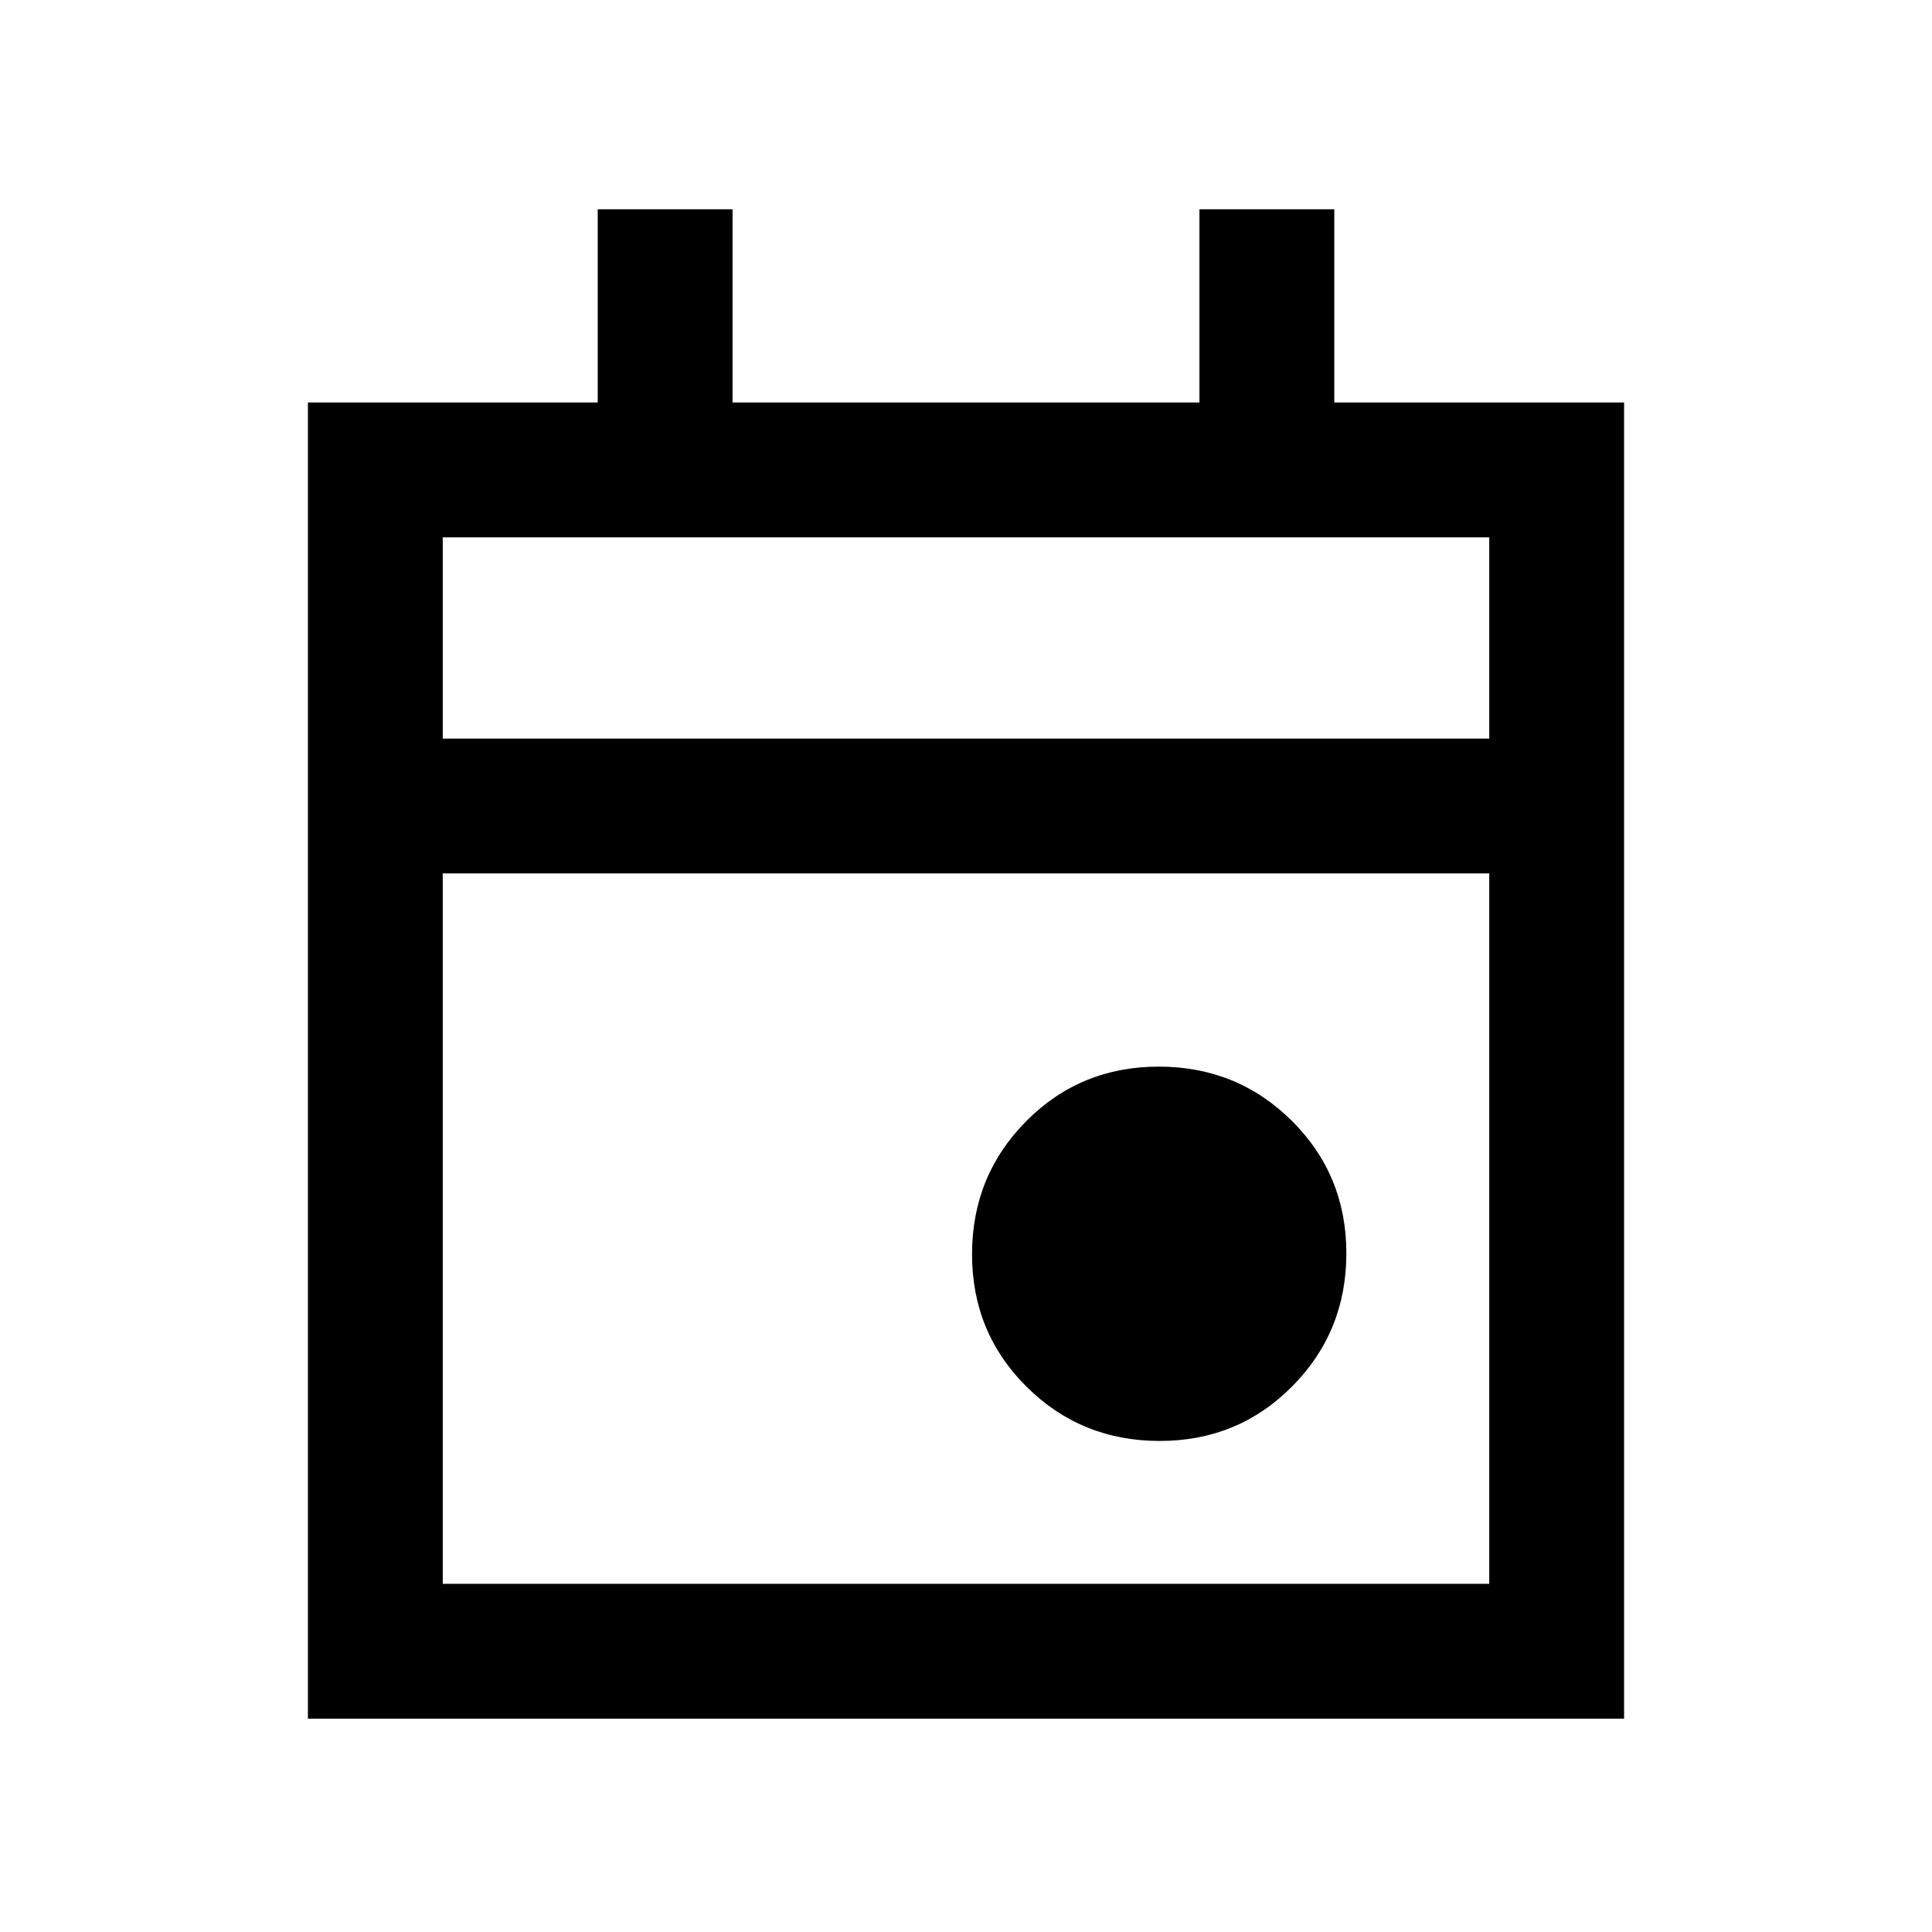 <svg xmlns="http://www.w3.org/2000/svg" height="20" viewBox="0 -960 960 960" width="20"><path d="M576.23-244q-38.97 0-66.1-26.9Q483-297.81 483-336.77q0-38.97 26.9-66.1Q536.81-430 575.77-430q38.97 0 66.1 26.9Q669-376.19 669-337.23q0 38.97-26.9 66.1Q615.19-244 576.23-244ZM153-106v-654h144v-96h67v96h232v-96h67v96h144v654H153Zm67-67h520v-353H220v353Zm0-420h520v-100H220v100Zm0 0v-100 100Z"/></svg>